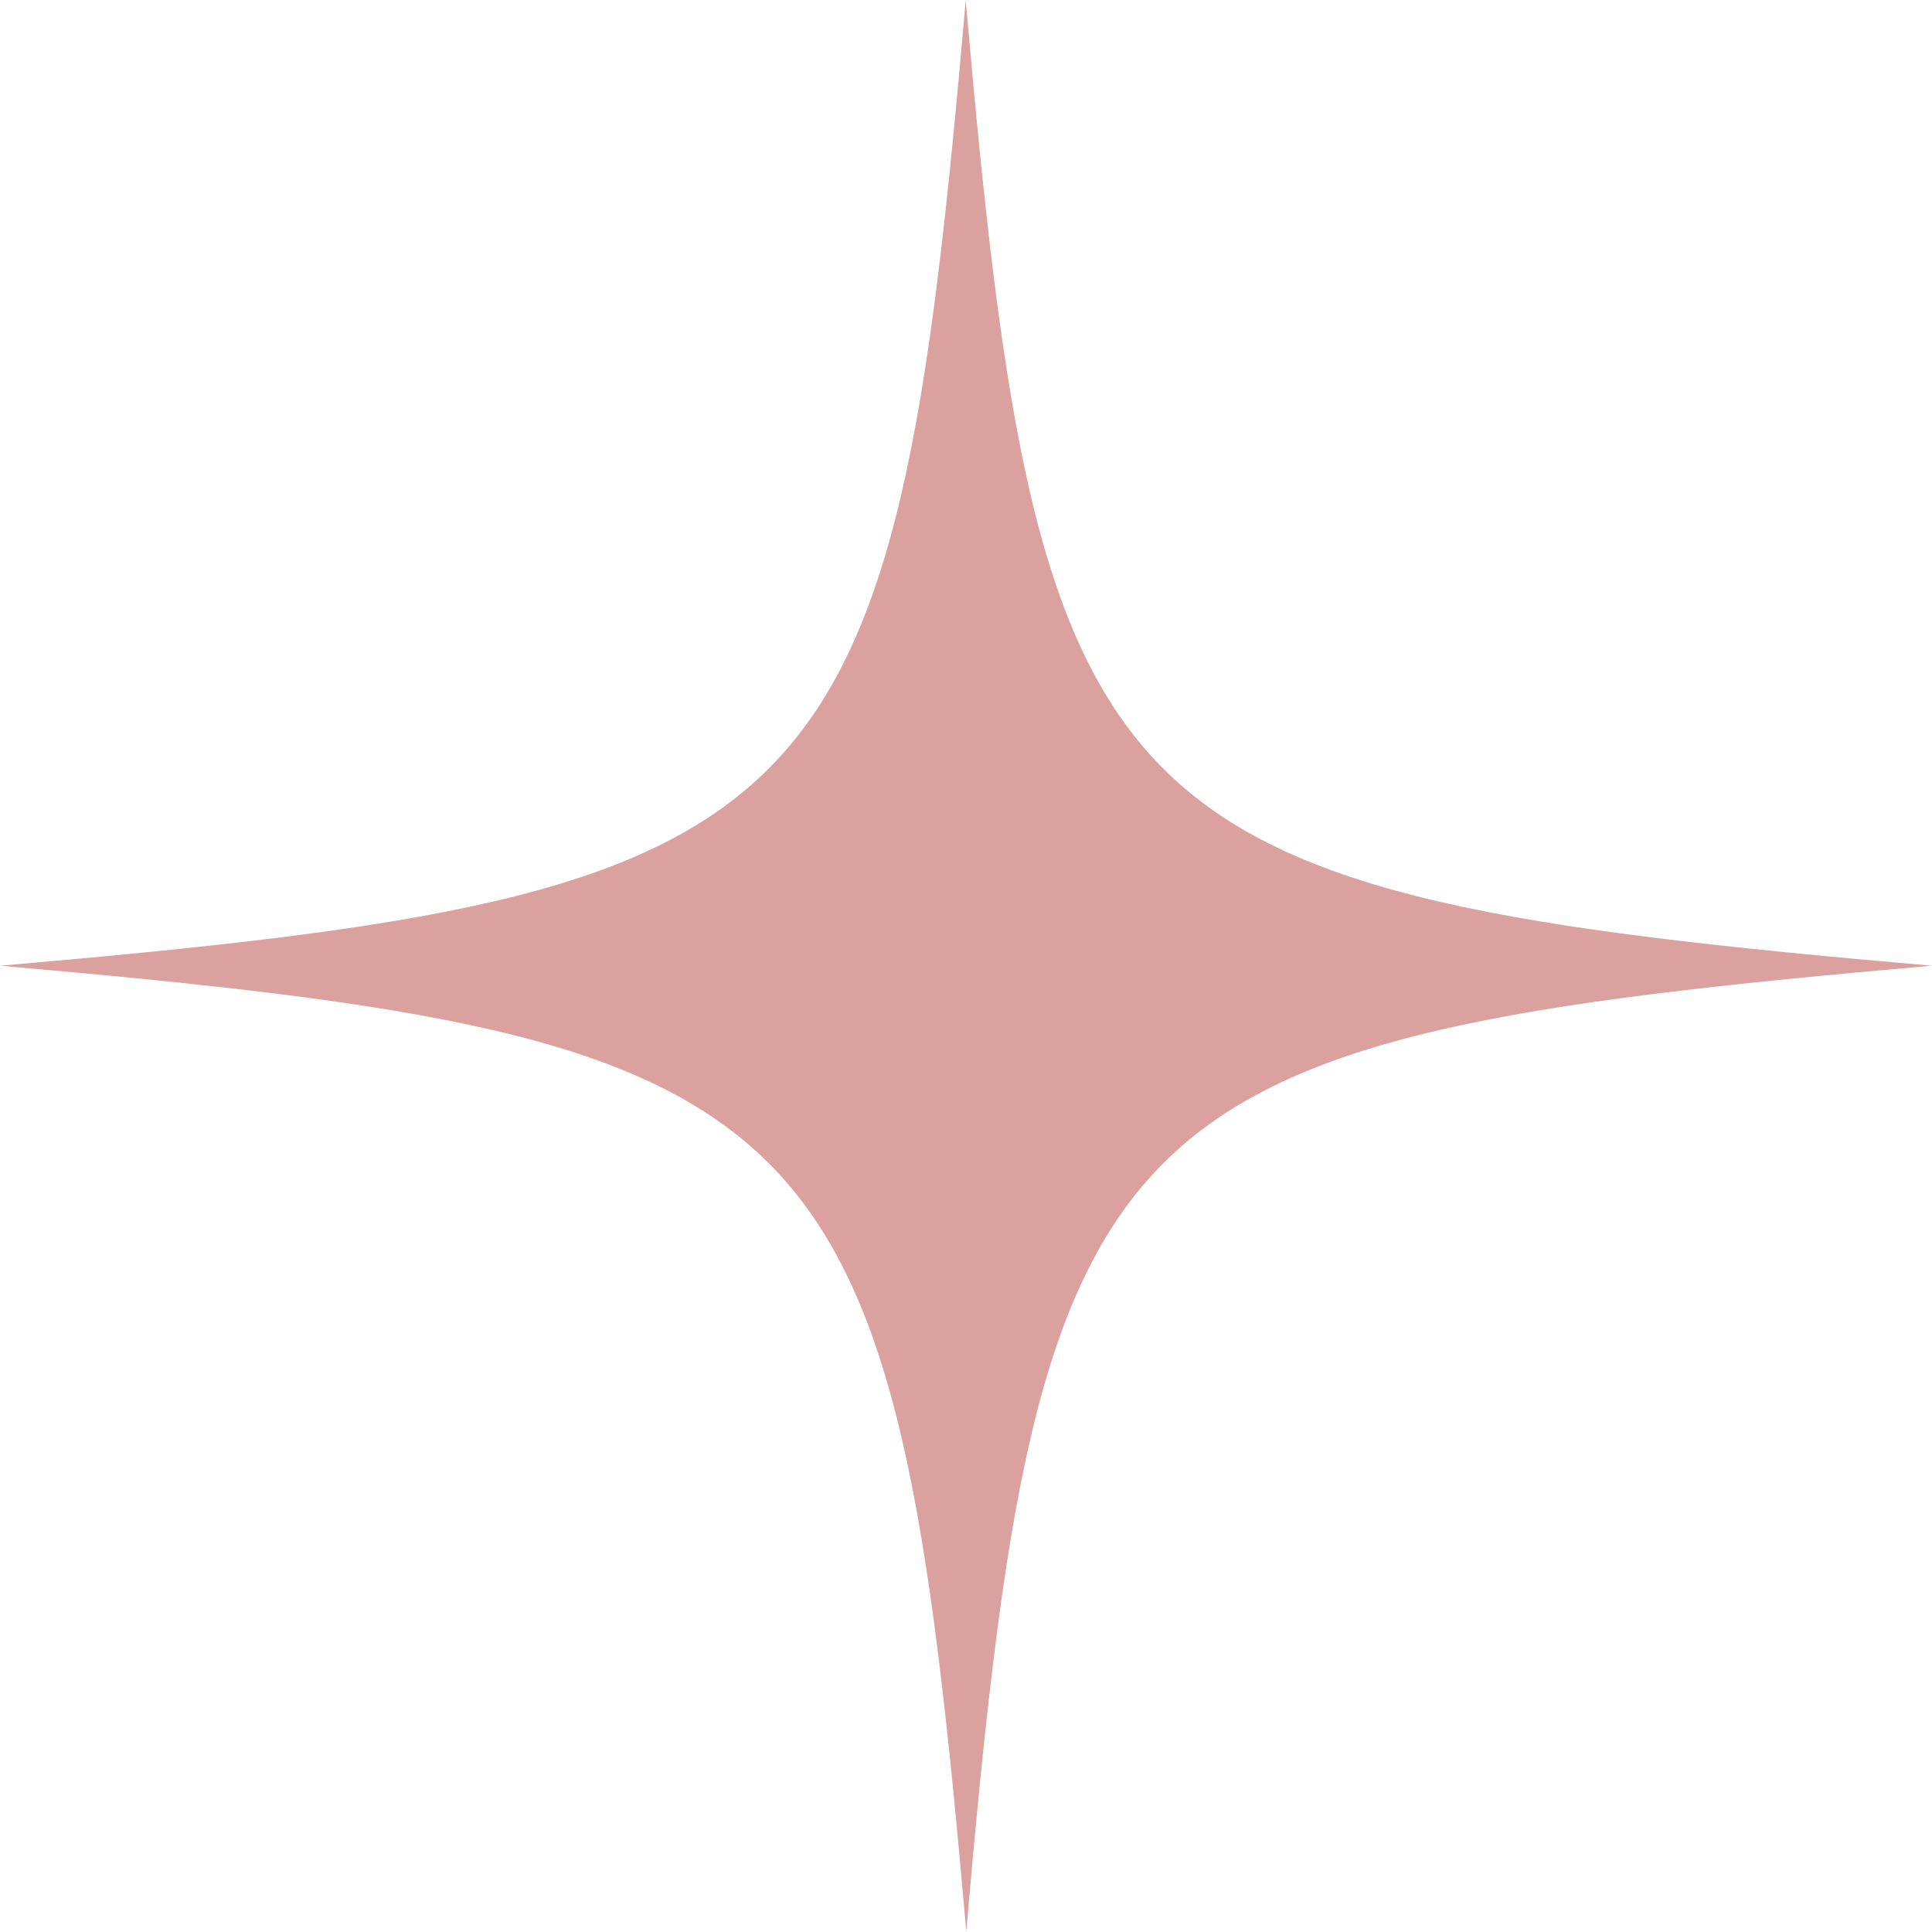 <?xml version="1.0" encoding="utf-8"?>
<!-- Generator: Adobe Illustrator 25.4.1, SVG Export Plug-In . SVG Version: 6.00 Build 0)  -->
<svg version="1.1" id="レイヤー_1" xmlns="http://www.w3.org/2000/svg" xmlns:xlink="http://www.w3.org/1999/xlink" x="0px"
	 y="0px" viewBox="0 0 342.5 342.5" style="enable-background:new 0 0 342.5 342.5;" xml:space="preserve">
<style type="text/css">
	.st0{fill:#DAA19E;}
</style>
<g id="a">
</g>
<g id="b">
	<g id="c">
		<path class="st0" d="M342.5,171.2c-147.9,12.9-158.4,23.4-171.2,171.2C158.4,194.6,147.9,184.1,0,171.2
			C147.9,158.4,158.4,147.9,171.2,0C184.1,147.9,194.6,158.4,342.5,171.2L342.5,171.2z"/>
	</g>
</g>
</svg>
